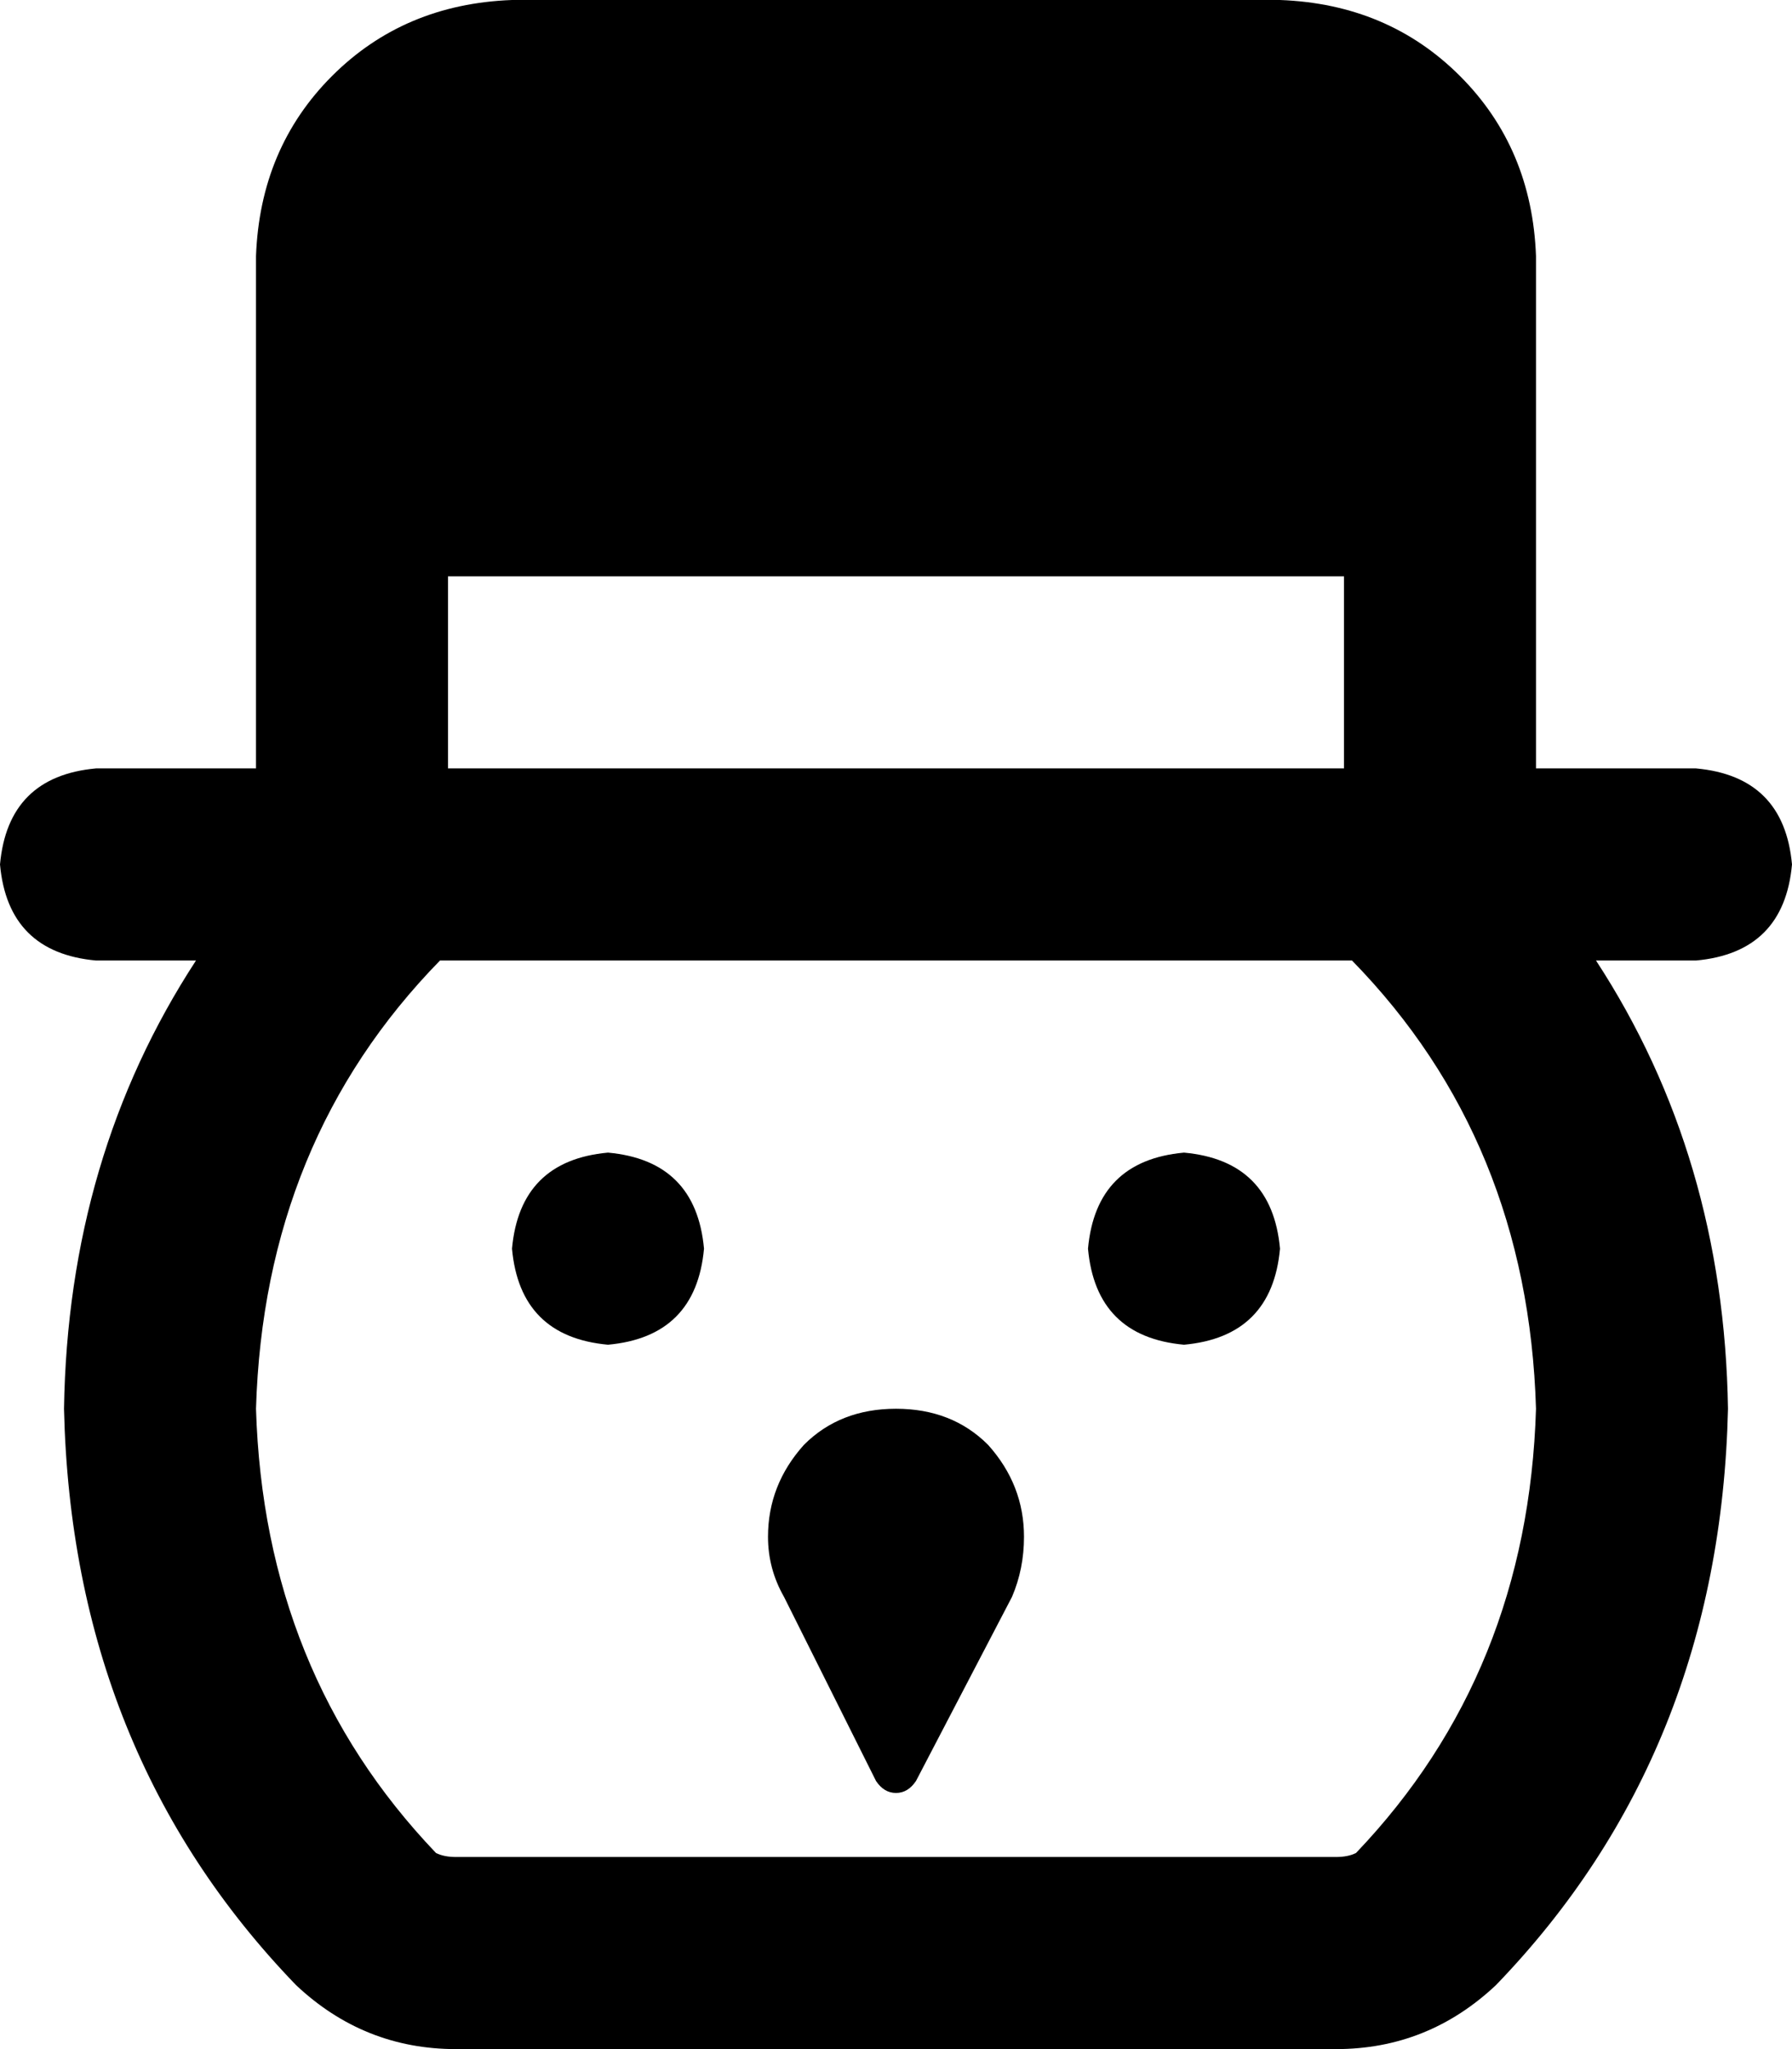 <svg xmlns="http://www.w3.org/2000/svg" viewBox="0 0 448 512">
  <path d="M 336 144 L 336 192 L 336 144 L 336 192 L 112 192 L 112 192 L 112 144 L 112 144 L 336 144 L 336 144 Z M 64 64 L 64 192 L 64 64 L 64 192 L 24 192 L 24 192 Q 2 194 0 216 Q 2 238 24 240 L 49 240 L 49 240 Q 17 289 16 352 Q 18 438 74 496 Q 91 512 114 512 L 334 512 L 334 512 Q 357 512 374 496 Q 430 438 432 352 Q 431 289 399 240 L 424 240 L 424 240 Q 446 238 448 216 Q 446 194 424 192 L 384 192 L 384 192 L 384 64 L 384 64 Q 383 37 365 19 Q 347 1 320 0 L 128 0 L 128 0 Q 101 1 83 19 Q 65 37 64 64 L 64 64 Z M 64 352 Q 66 285 110 240 L 112 240 L 338 240 Q 382 285 384 352 Q 382 418 339 463 Q 339 463 339 463 Q 337 464 334 464 L 114 464 L 114 464 Q 111 464 109 463 Q 109 463 109 463 Q 109 463 109 463 Q 66 418 64 352 L 64 352 Z M 152 336 Q 174 334 176 312 Q 174 290 152 288 Q 130 290 128 312 Q 130 334 152 336 L 152 336 Z M 320 312 Q 318 290 296 288 Q 274 290 272 312 Q 274 334 296 336 Q 318 334 320 312 L 320 312 Z M 219 445 Q 221 448 224 448 Q 227 448 229 445 L 253 399 L 253 399 Q 256 392 256 384 Q 256 371 247 361 Q 238 352 224 352 Q 210 352 201 361 Q 192 371 192 384 Q 192 392 196 399 L 219 445 L 219 445 Z" />
</svg>